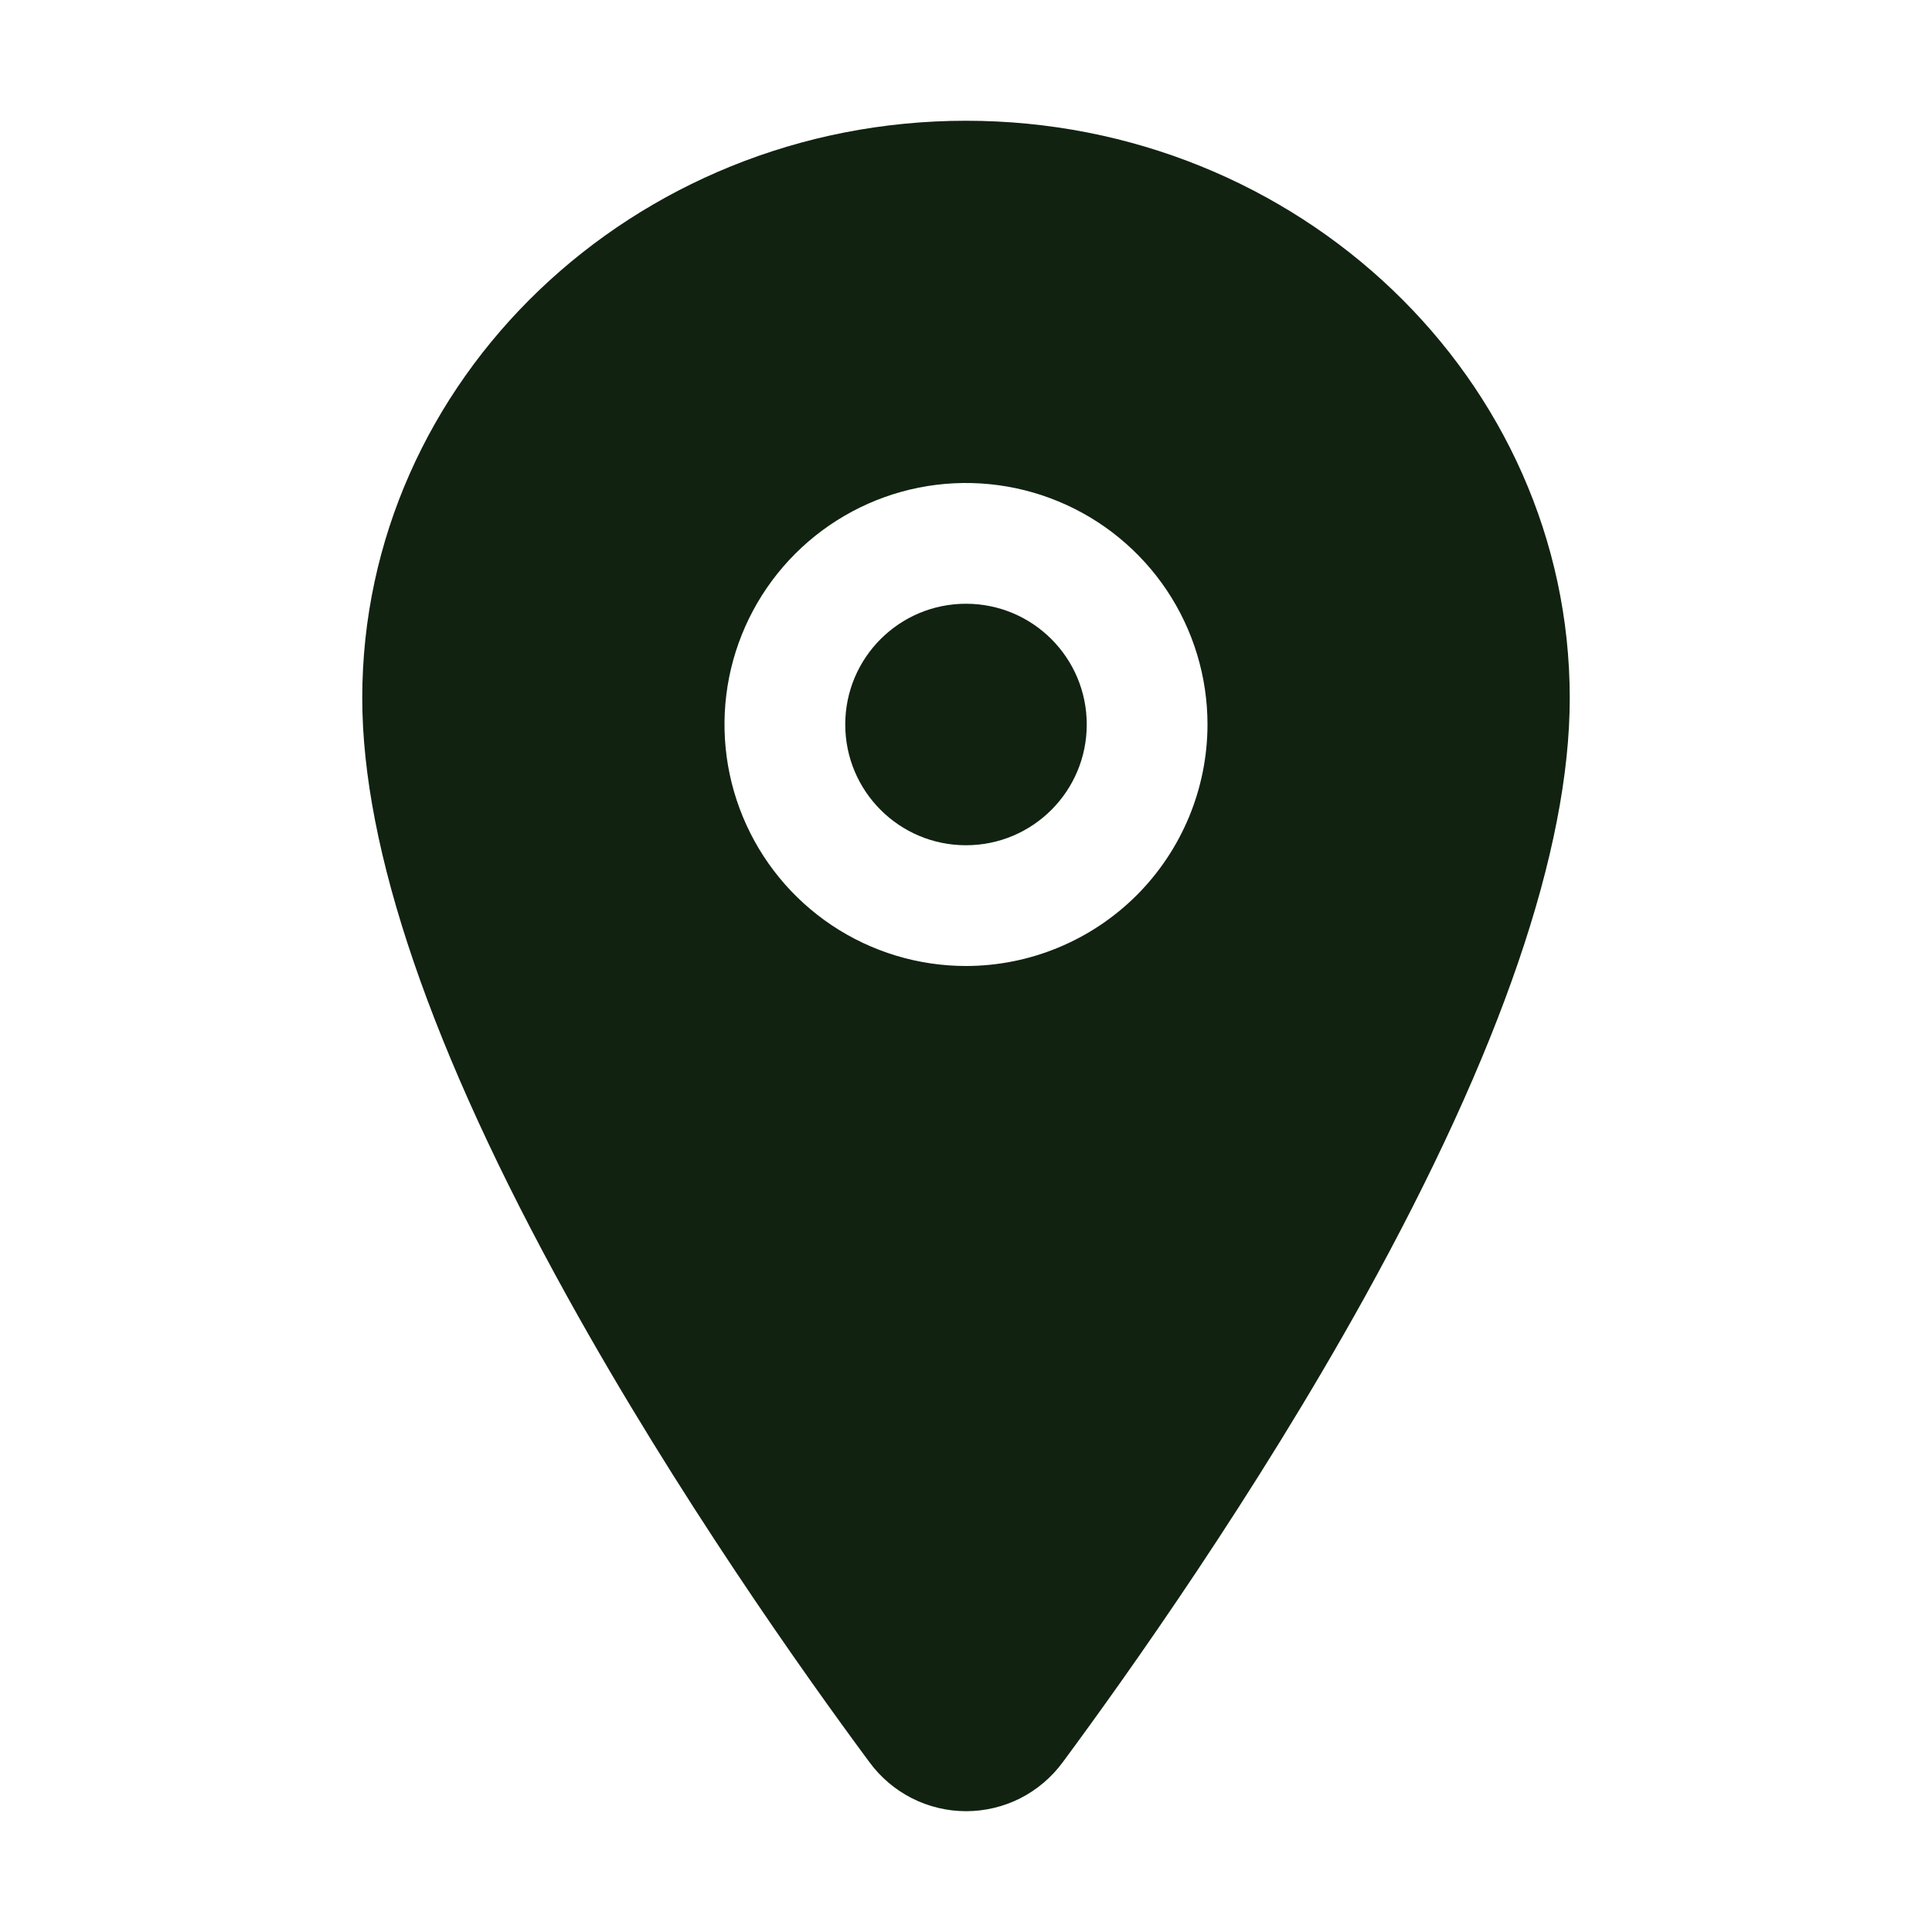 <svg width="36" height="36" viewBox="0 0 36 36" fill="none" xmlns="http://www.w3.org/2000/svg" xmlns:xlink="http://www.w3.org/1999/xlink">
<path d="M18,15.75C19.243,15.75 20.25,14.743 20.25,13.5C20.25,12.257 19.243,11.25 18,11.25C16.757,11.25 15.75,12.257 15.75,13.5C15.75,14.743 16.757,15.75 18,15.75Z" fill="#112211"/>
<path d="M18,2.25C11.797,2.25 6.75,7.077 6.75,13.008C6.75,15.832 8.037,19.588 10.576,24.172C12.615,27.852 14.974,31.18 16.201,32.836C16.409,33.119 16.68,33.349 16.993,33.508C17.306,33.666 17.651,33.749 18.002,33.749C18.353,33.749 18.699,33.666 19.012,33.508C19.324,33.349 19.595,33.119 19.803,32.836C21.028,31.18 23.389,27.852 25.428,24.172C27.963,19.59 29.25,15.834 29.25,13.008C29.25,7.077 24.203,2.25 18,2.25ZM18,18C17.11,18 16.24,17.736 15.5,17.242C14.76,16.747 14.183,16.044 13.843,15.222C13.502,14.4 13.413,13.495 13.586,12.622C13.76,11.749 14.189,10.947 14.818,10.318C15.447,9.689 16.249,9.26 17.122,9.086C17.995,8.913 18.9,9.002 19.722,9.343C20.544,9.683 21.247,10.26 21.742,11C22.236,11.74 22.5,12.61 22.5,13.5C22.499,14.693 22.024,15.837 21.181,16.681C20.337,17.524 19.193,17.999 18,18Z" fill="#112211"/>
</svg>
